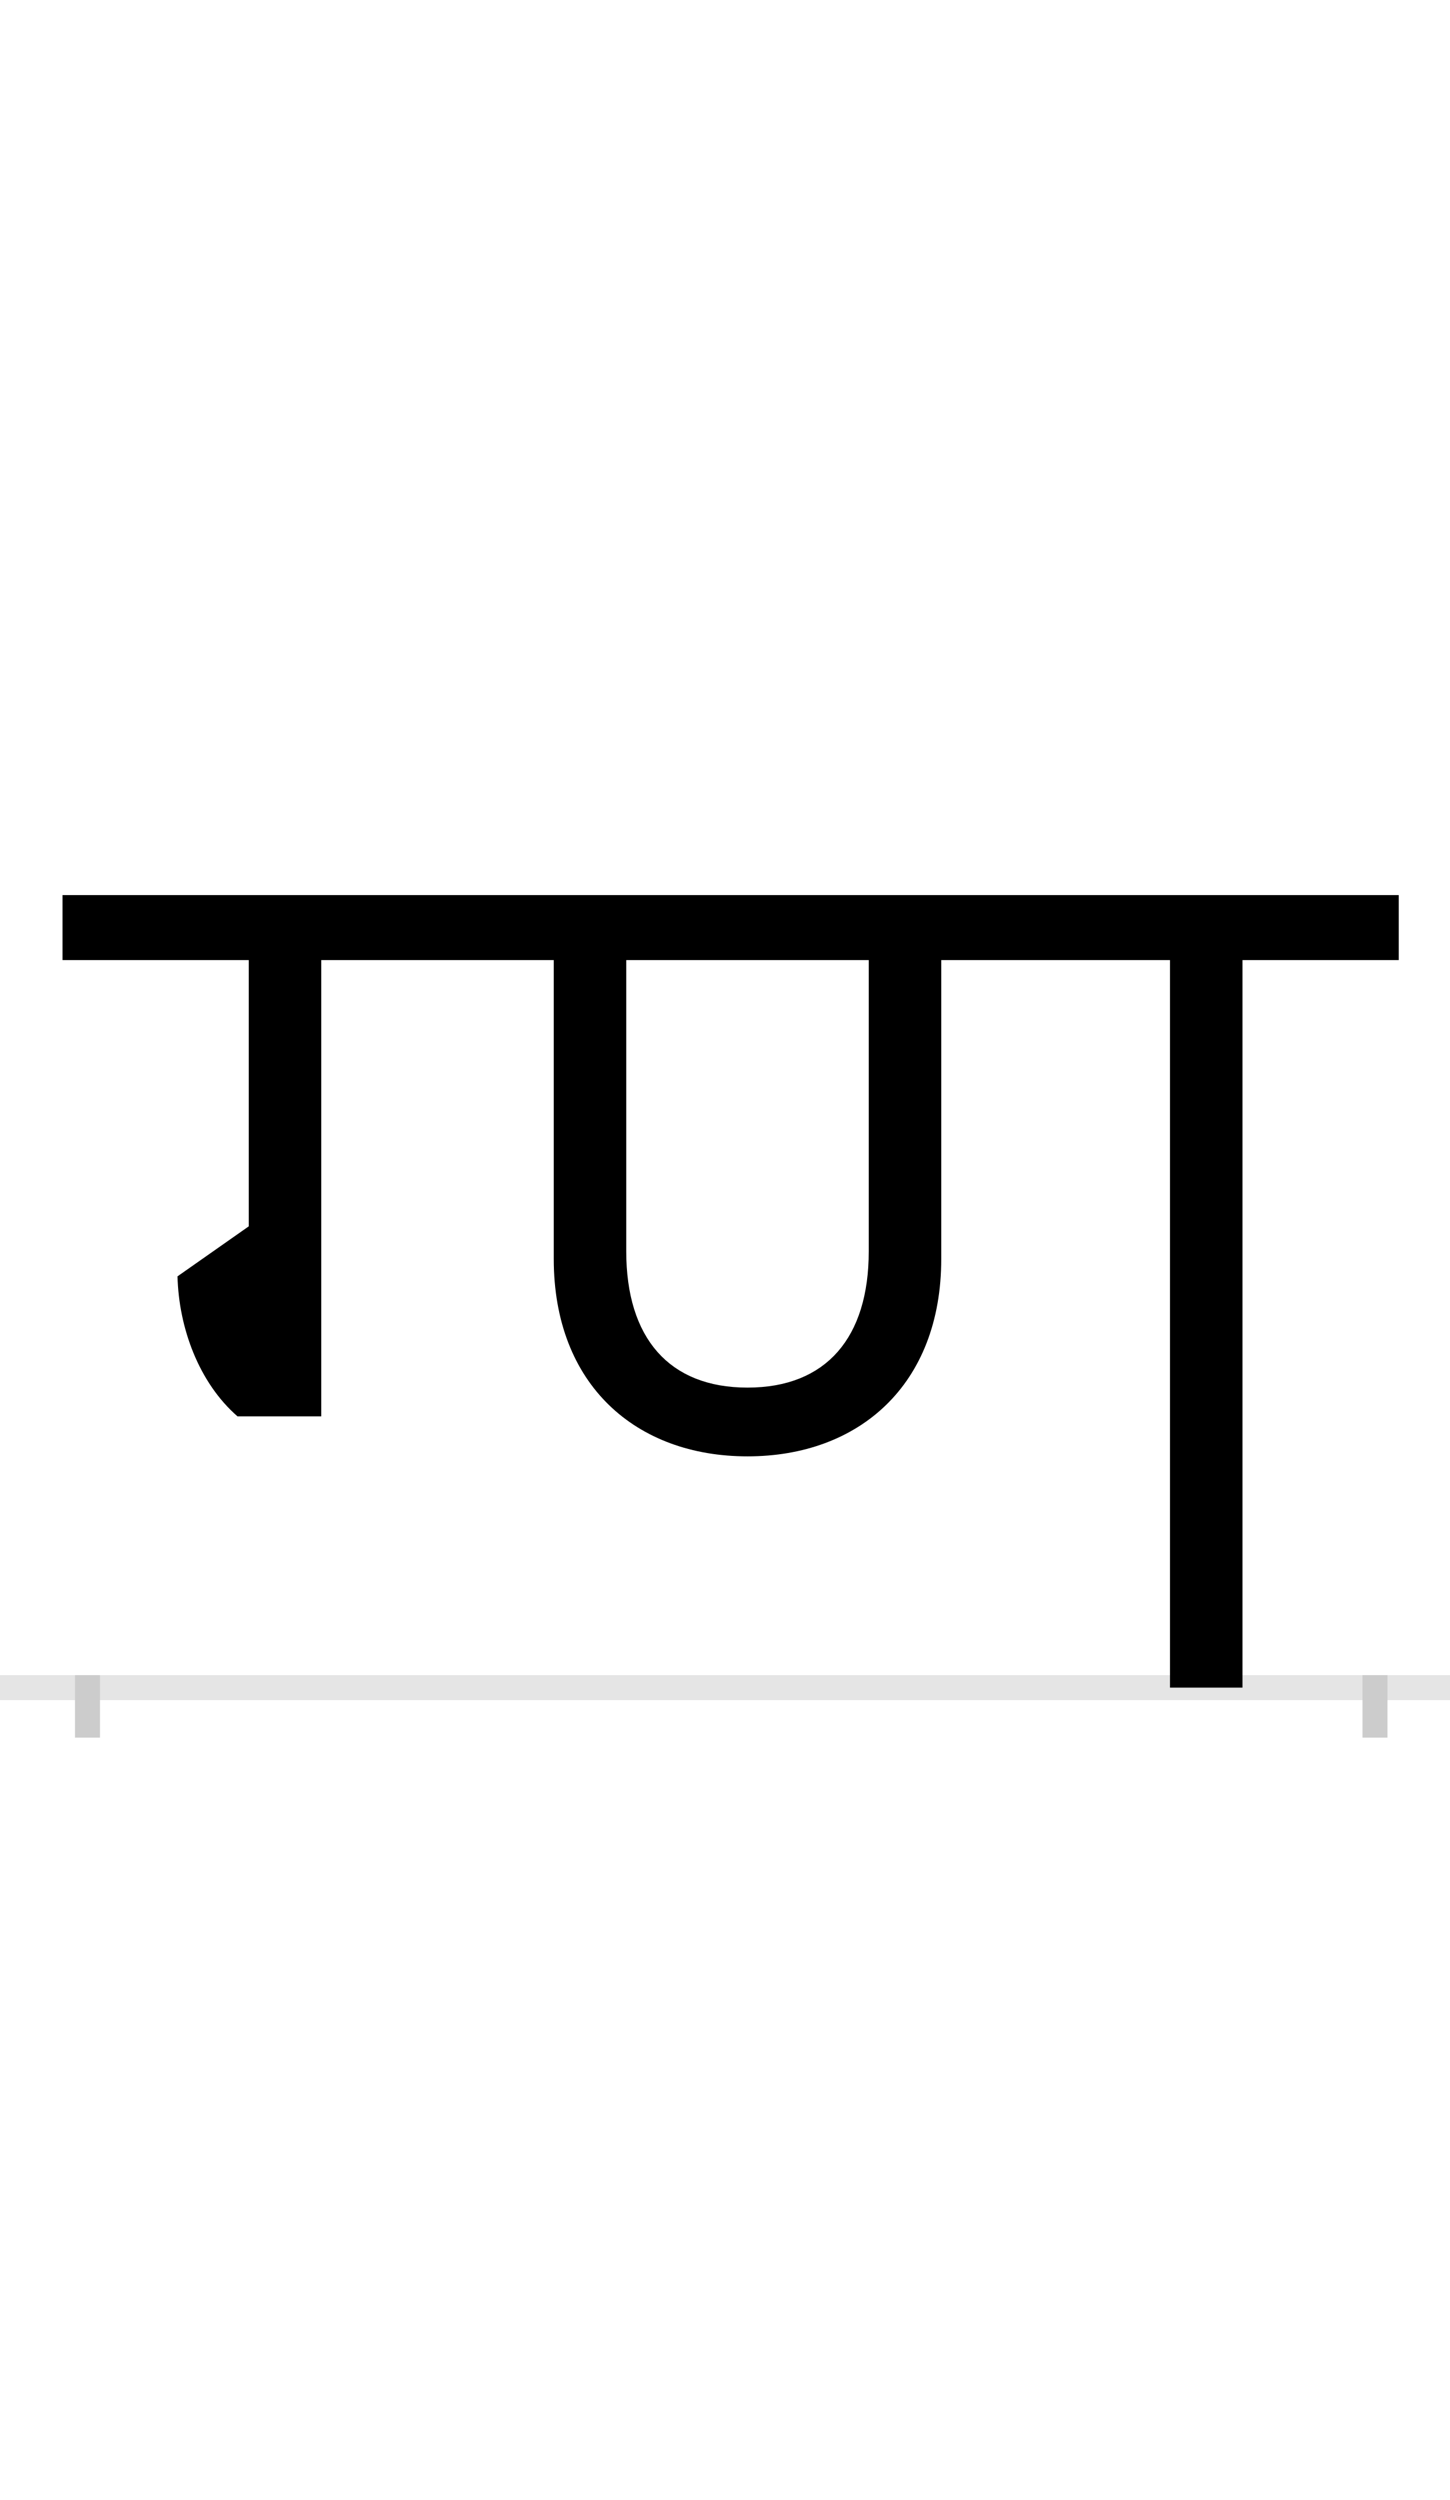 <?xml version="1.0" encoding="UTF-8"?>
<svg height="200.0" version="1.1" width="116.0" xmlns="http://www.w3.org/2000/svg" xmlns:xlink="http://www.w3.org/1999/xlink">
 <rect width="100%" height="100%" fill="#808080" stroke="none"/>
 <path d="M0,0 l116,0 l0,200 l-116,0 Z M0,0" fill="rgb(255,255,255)" transform="matrix(1,0,0,-1,0.0,200.0)"/>
 <path d="M0,0 l116,0" fill="none" stroke="rgb(229,229,229)" stroke-width="2" transform="matrix(1,0,0,-1,0.0,135.0)"/>
 <path d="M0,1 l0,-5" fill="none" stroke="rgb(204,204,204)" stroke-width="2" transform="matrix(1,0,0,-1,7.0,135.0)"/>
 <path d="M0,1 l0,-5" fill="none" stroke="rgb(204,204,204)" stroke-width="2" transform="matrix(1,0,0,-1,110.0,135.0)"/>
 <path d="M1049,582 l0,52 l-1069,0 l0,-52 l149,0 l0,-213 l-57,-40 c1,-41,17,-85,48,-112 l67,0 l0,365 l186,0 l0,-239 c0,-101,66,-158,155,-158 c89,0,155,57,155,158 l0,239 l183,0 l0,-582 l58,0 l0,582 Z M528,240 c-63,0,-97,40,-97,109 l0,233 l194,0 l0,-233 c0,-69,-34,-109,-97,-109 Z M528,240" fill="rgb(0,0,0)" transform="matrix(0.1,0.0,0.0,-0.1,7.0,135.0)"/>
</svg>